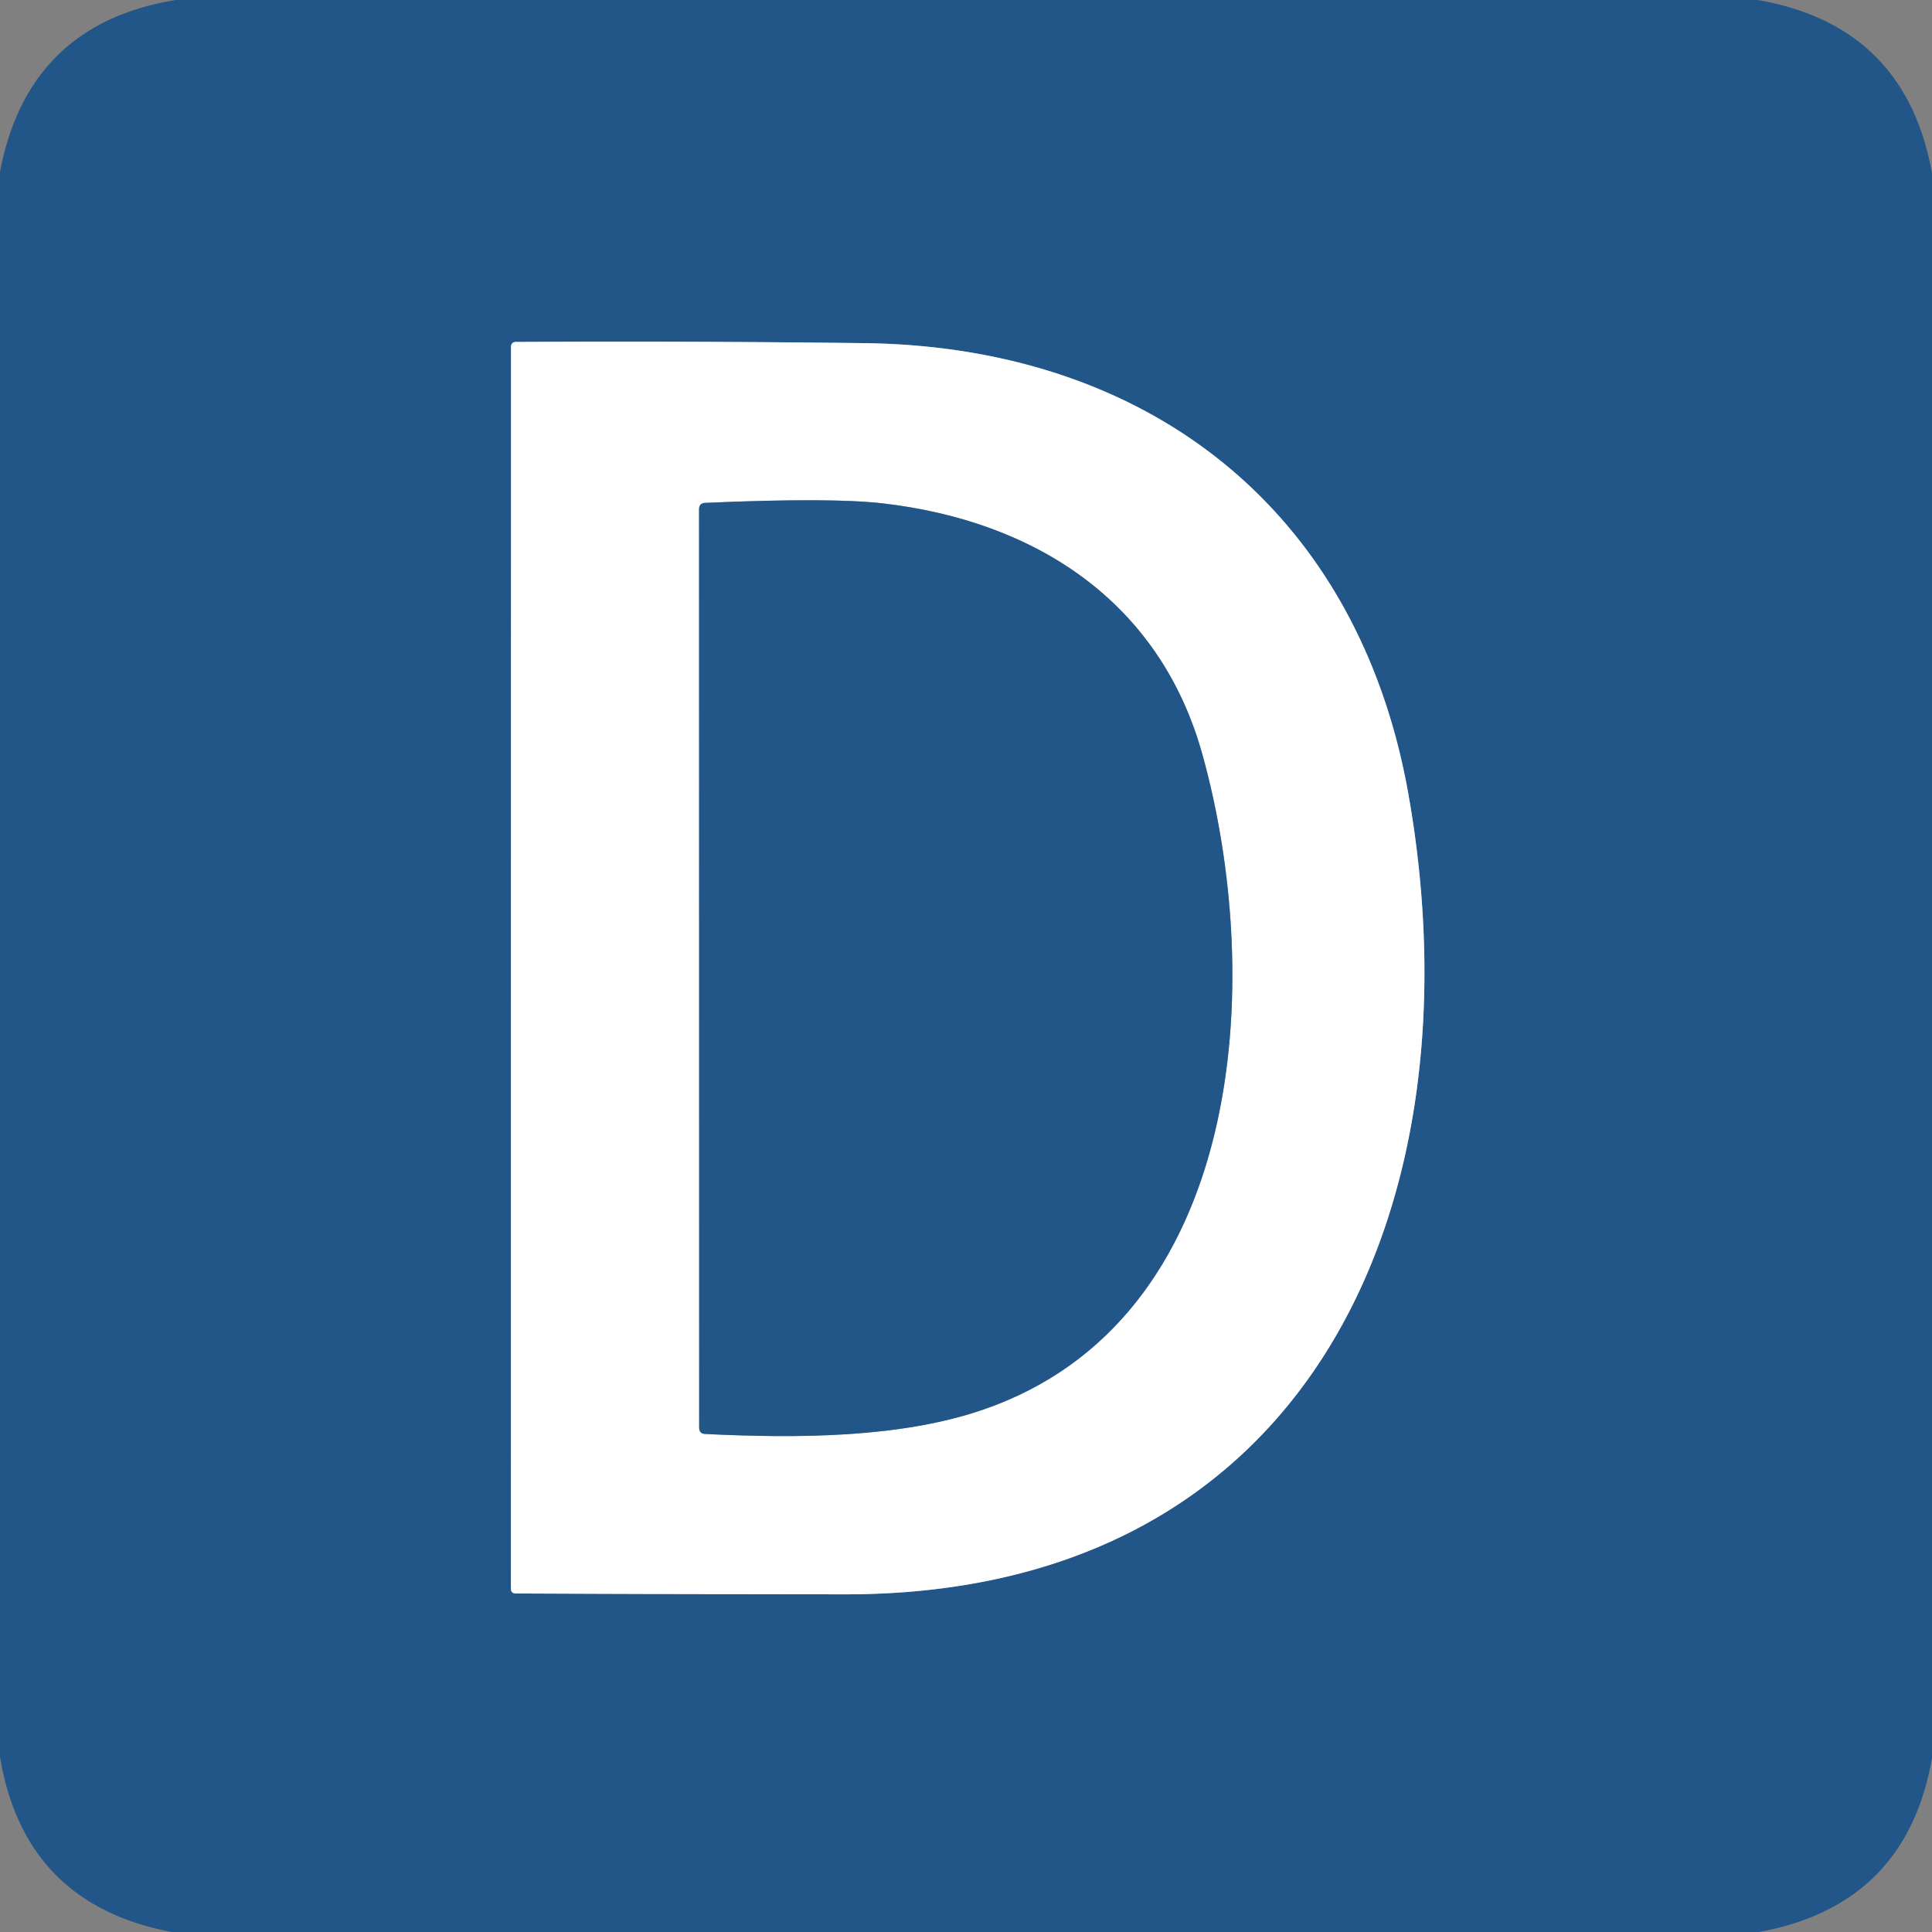 <svg xmlns="http://www.w3.org/2000/svg" version="1.0" viewBox="0.00 0.00 180.00 180.00">
<rect x="0.00" y="0.00" width="180.00" height="180.00" fill="#808080" stroke="none"/>
<g stroke-width="2.00" fill="none" stroke-linecap="butt">
<path stroke="#91aac4" vector-effect="non-scaling-stroke" d="
  M 131.22 74.01
  C 126.54 47.54 106.98 32.29 80.50 31.97
  Q 64.13 31.77 48.02 31.86
  A 0.41 0.41 0.0 0 0 47.61 32.27
  L 47.60 148.00
  Q 47.60 148.46 48.06 148.46
  Q 63.29 148.53 78.75 148.54
  C 122.40 148.56 137.91 111.86 131.22 74.01"
/>
<path stroke="#91aac4" vector-effect="non-scaling-stroke" d="
  M 65.69 133.60
  C 74.27 134.02 83.88 133.98 91.55 131.35
  C 116.00 122.99 117.91 91.43 112.02 70.27
  C 108.05 56.01 96.43 48.54 82.26 46.90
  Q 77.44 46.34 65.71 46.85
  Q 65.13 46.87 65.13 47.45
  L 65.14 133.01
  Q 65.14 133.57 65.69 133.60"
/>
</g>
<path fill="#225588" d="
  M 16.37 0.00
  L 163.75 0.00
  Q 177.51 2.38 180.00 16.13
  L 180.00 163.78
  Q 177.61 177.50 163.87 180.00
  L 16.01 180.00
  Q 2.28 177.41 0.00 163.68
  L 0.00 16.01
  Q 2.61 2.25 16.37 0.00
  Z
  M 131.22 74.01
  C 126.54 47.54 106.98 32.29 80.50 31.97
  Q 64.13 31.77 48.02 31.86
  A 0.41 0.41 0.0 0 0 47.61 32.27
  L 47.60 148.00
  Q 47.60 148.46 48.06 148.46
  Q 63.29 148.53 78.75 148.54
  C 122.40 148.56 137.91 111.86 131.22 74.01
  Z"
/>
<path fill="#ffffff" d="
  M 80.50 31.97
  C 106.98 32.29 126.54 47.54 131.22 74.01
  C 137.91 111.86 122.40 148.56 78.75 148.54
  Q 63.29 148.53 48.06 148.46
  Q 47.60 148.46 47.60 148.00
  L 47.61 32.27
  A 0.41 0.41 0.0 0 1 48.02 31.86
  Q 64.13 31.77 80.50 31.97
  Z
  M 65.69 133.60
  C 74.27 134.02 83.88 133.98 91.55 131.35
  C 116.00 122.99 117.91 91.43 112.02 70.27
  C 108.05 56.01 96.43 48.54 82.26 46.90
  Q 77.44 46.34 65.71 46.85
  Q 65.13 46.87 65.13 47.45
  L 65.14 133.01
  Q 65.14 133.57 65.69 133.60
  Z"
/>
<path fill="#225588" d="
  M 65.69 133.60
  Q 65.14 133.57 65.14 133.01
  L 65.13 47.45
  Q 65.13 46.87 65.71 46.85
  Q 77.44 46.34 82.26 46.90
  C 96.43 48.54 108.05 56.01 112.02 70.27
  C 117.91 91.43 116.00 122.99 91.55 131.35
  C 83.88 133.98 74.27 134.02 65.69 133.60
  Z"
/>
</svg>
